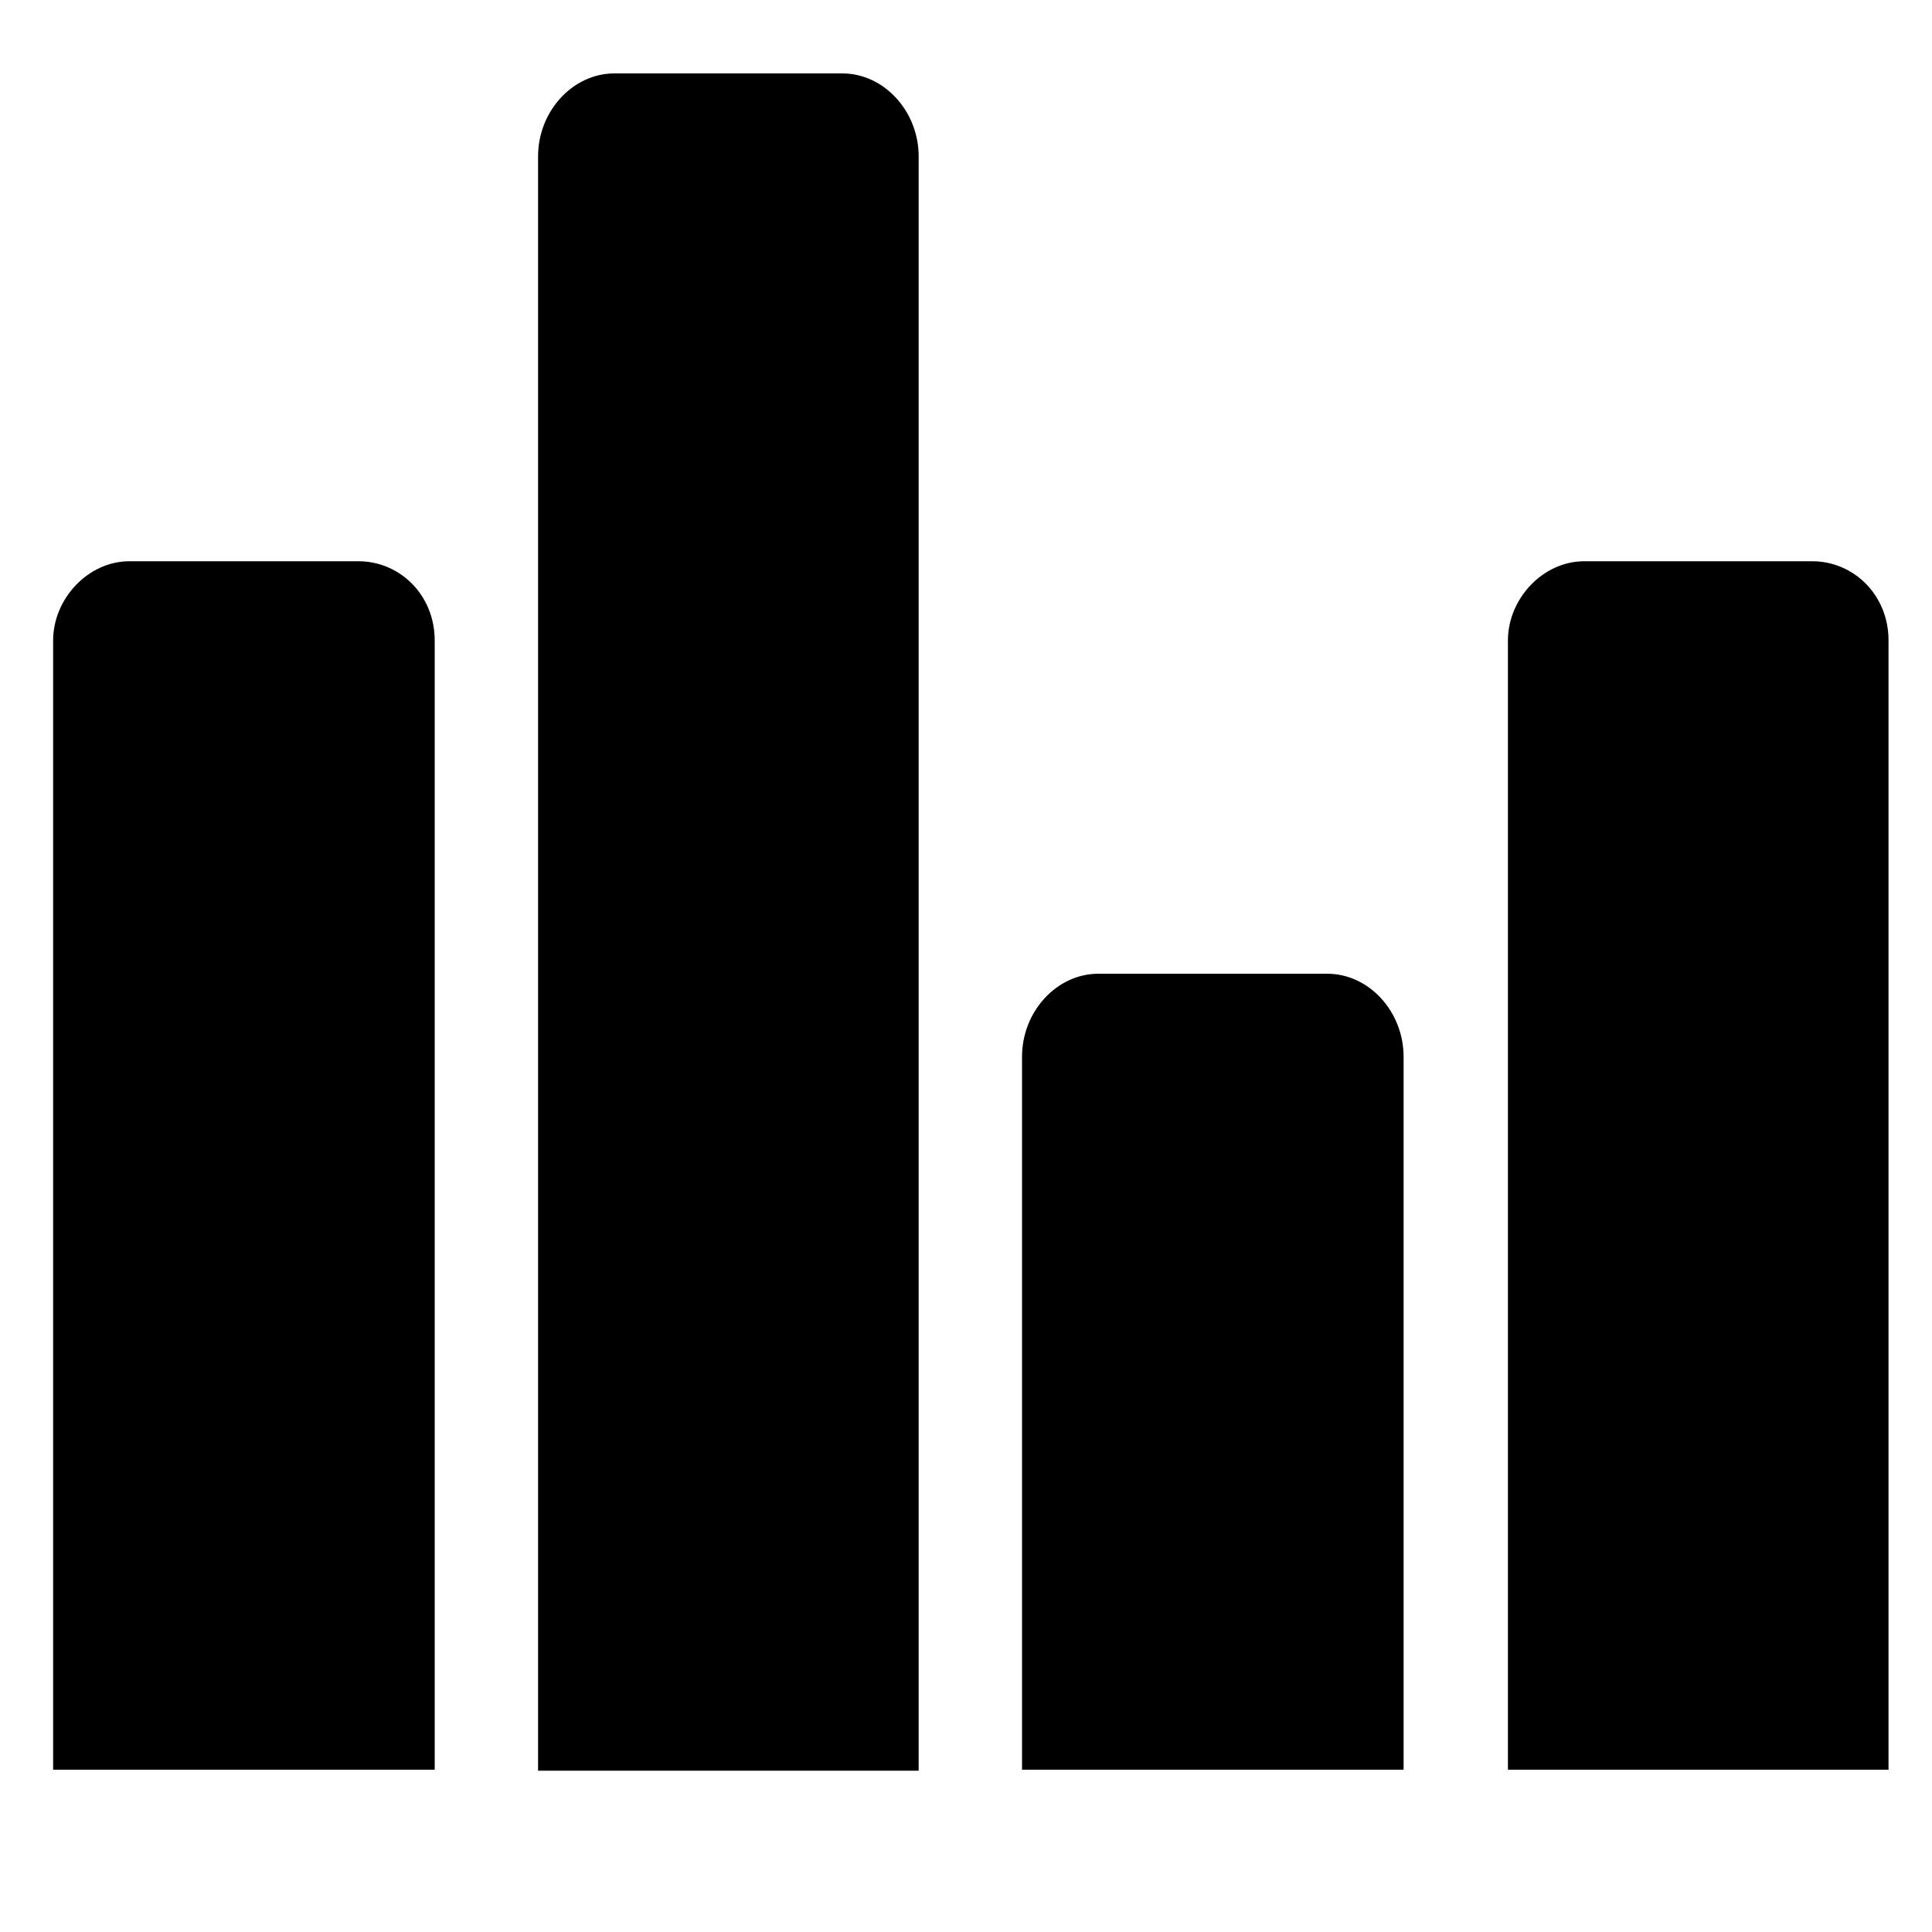 <?xml version="1.0" encoding="utf-8"?>
<!-- Generator: Adobe Illustrator 22.0.0, SVG Export Plug-In . SVG Version: 6.00 Build 0)  -->
<svg version="1.1" id="图层_1" xmlns="http://www.w3.org/2000/svg" xmlns:xlink="http://www.w3.org/1999/xlink" x="0px" y="0px"
	 viewBox="0 0 200 200" style="enable-background:new 0 0 200 200;" xml:space="preserve">
<path d="M45,183.2V66.3c0-4.7-3.6-8.2-7.9-8.2l-23.7,0c-4.3,0-7.9,3.9-7.9,8.2v116.9H45L45,183.2z M95.1,183.2V16.2
	c0-4.7-3.6-8.6-7.9-8.6H63.6c-4.3,0-7.9,3.9-7.9,8.6v167.1H95.1L95.1,183.2z M145.3,183.2v-73.8c0-4.7-3.6-8.6-7.9-8.6h-23.7
	c-4.3,0-7.9,3.9-7.9,8.6l0,73.8H145.3L145.3,183.2z M195.5,183.2V66.3c0-4.7-3.6-8.2-7.9-8.2H164c-4.3,0-7.9,3.9-7.9,8.2v116.9
	H195.5L195.5,183.2z"/>
</svg>
